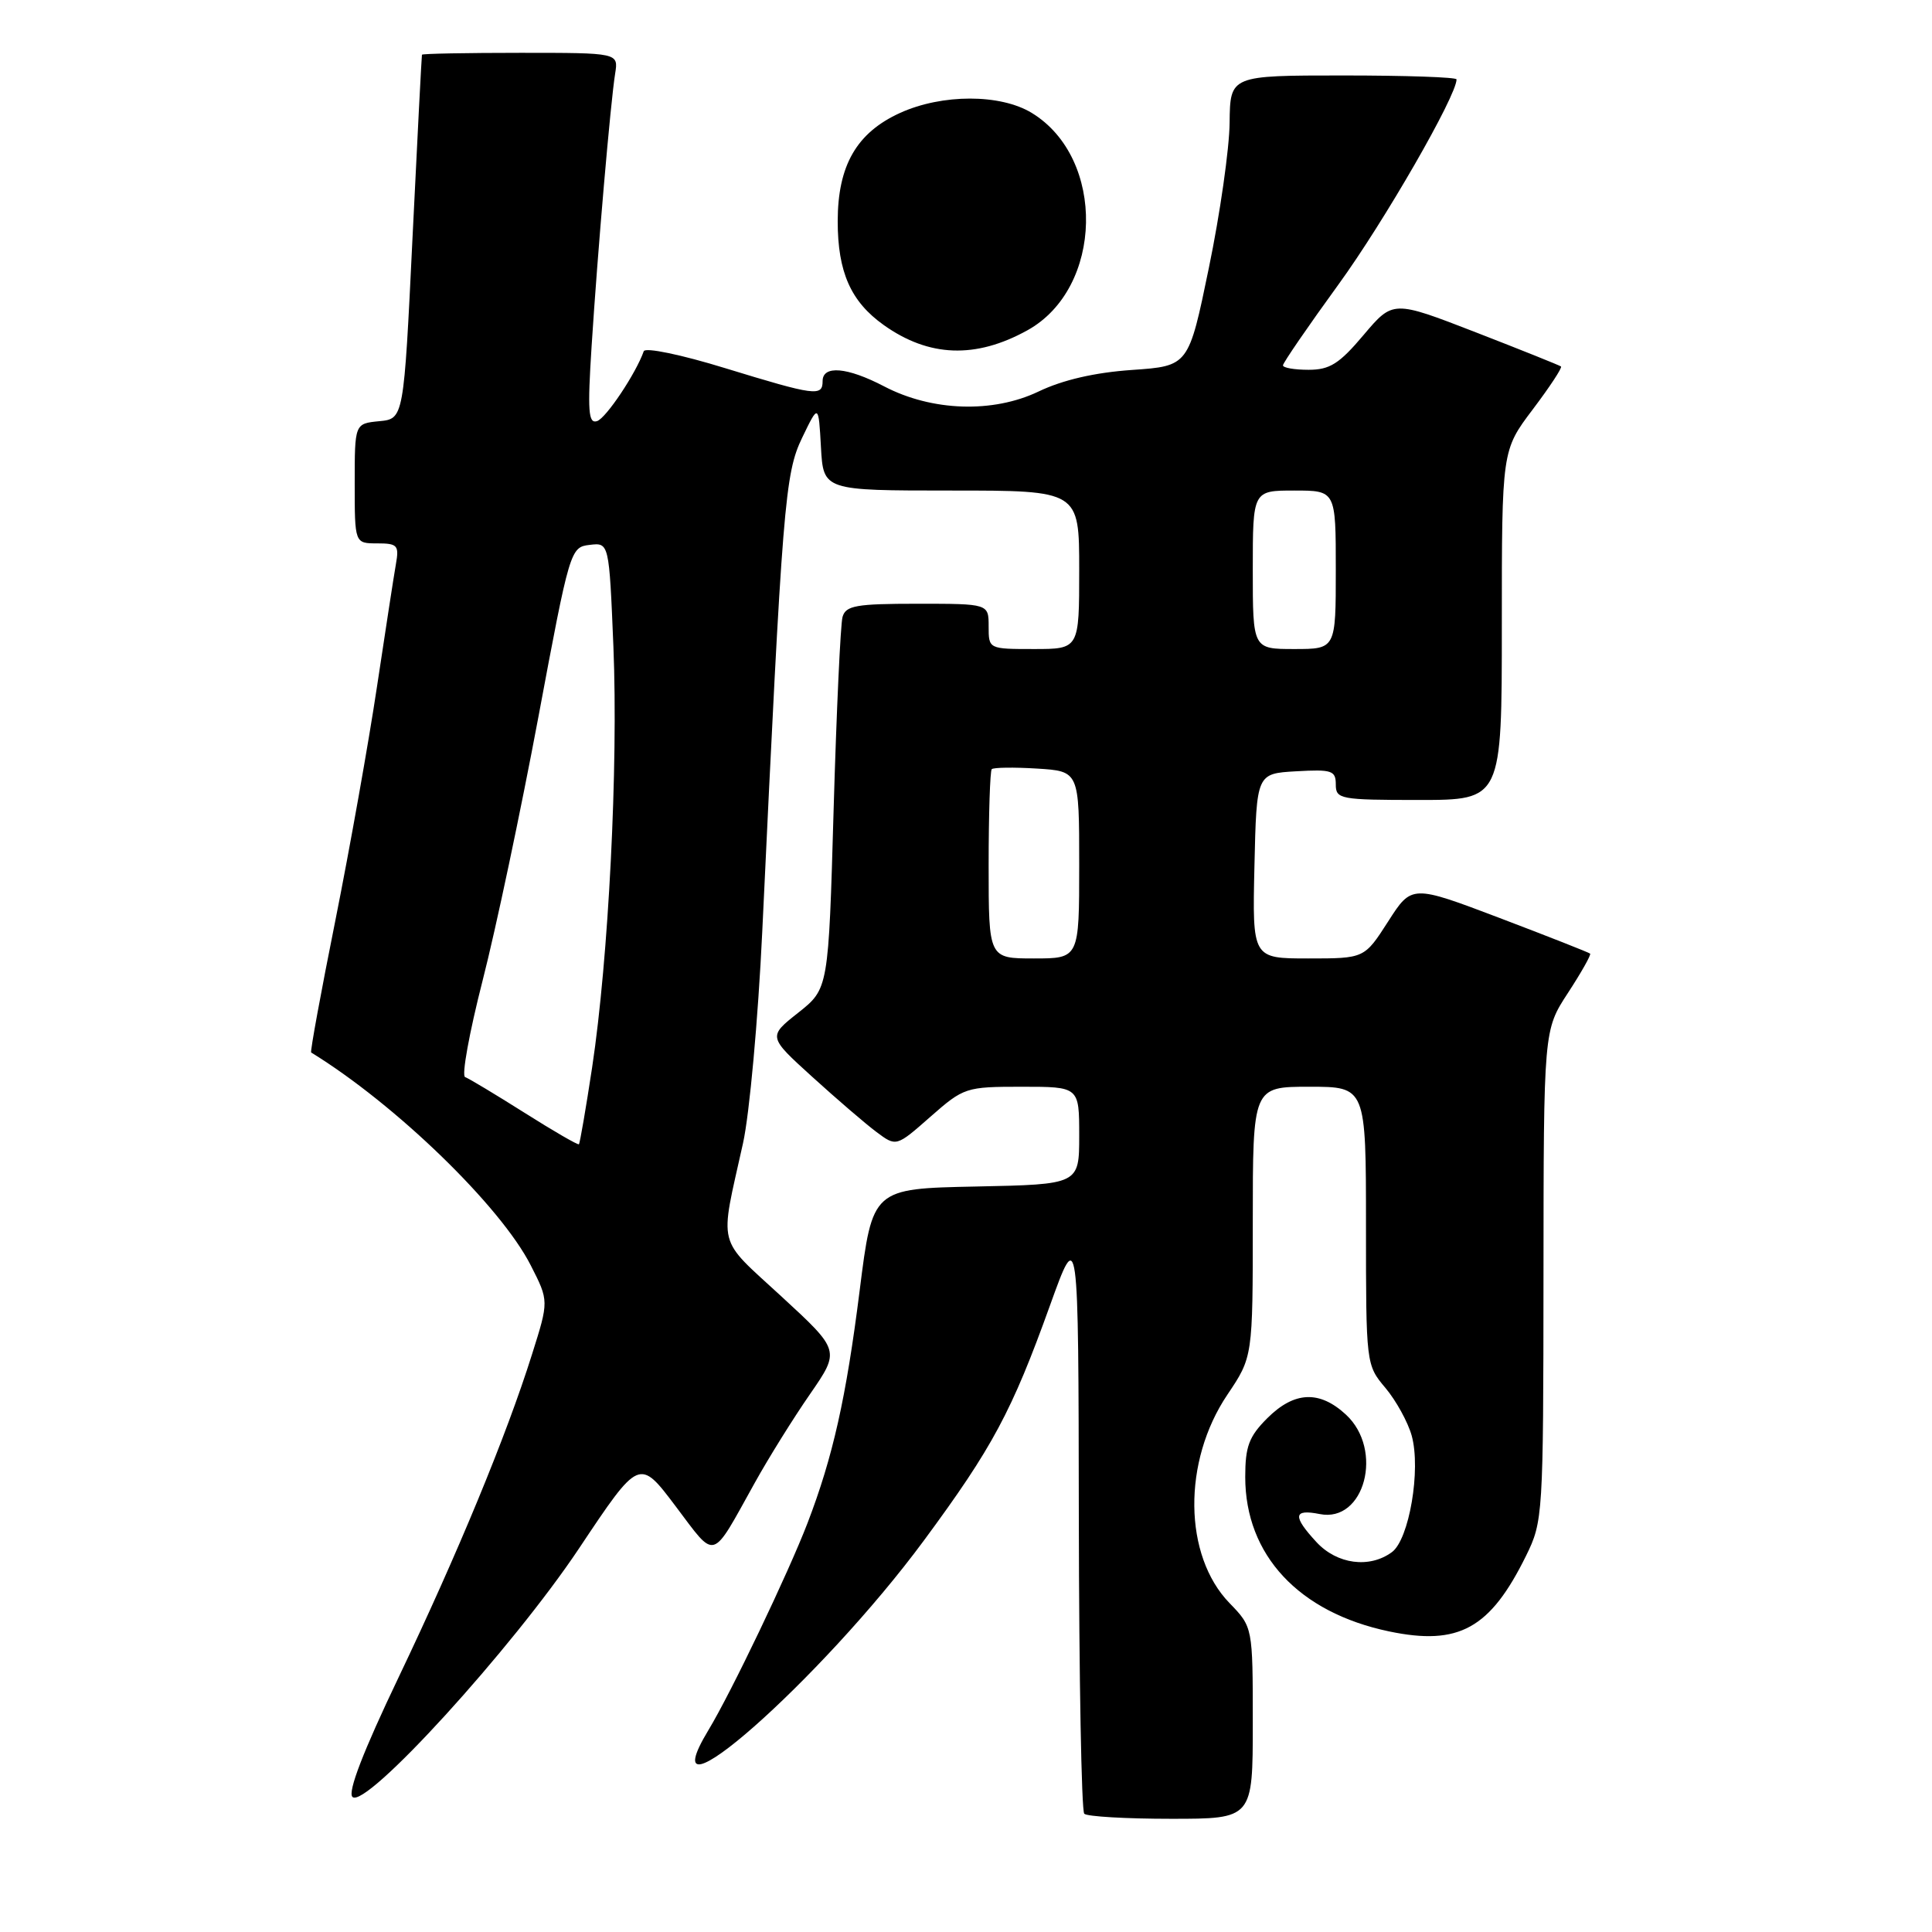 <?xml version="1.0" encoding="UTF-8" standalone="no"?>
<!DOCTYPE svg PUBLIC "-//W3C//DTD SVG 1.1//EN" "http://www.w3.org/Graphics/SVG/1.1/DTD/svg11.dtd" >
<svg xmlns="http://www.w3.org/2000/svg" xmlns:xlink="http://www.w3.org/1999/xlink" version="1.1" viewBox="0 0 256 256">
 <g >
 <path fill="currentColor"
d=" M 166.00 228.30 C 166.00 215.60 166.00 215.60 162.92 212.42 C 156.81 206.12 156.68 193.65 162.63 184.81 C 166.00 179.80 166.00 179.80 166.00 161.90 C 166.00 144.00 166.00 144.00 173.50 144.00 C 181.00 144.00 181.00 144.00 181.00 162.42 C 181.00 180.76 181.01 180.86 183.58 183.91 C 184.99 185.59 186.56 188.44 187.06 190.24 C 188.30 194.74 186.72 204.00 184.43 205.67 C 181.46 207.85 177.17 207.28 174.45 204.35 C 171.25 200.89 171.36 199.92 174.87 200.62 C 180.82 201.81 183.38 192.11 178.35 187.45 C 174.84 184.20 171.50 184.35 167.92 187.92 C 165.49 190.35 165.00 191.67 165.00 195.71 C 165.00 206.05 172.09 213.66 184.06 216.17 C 193.30 218.10 197.45 215.81 202.21 206.15 C 204.45 201.60 204.50 200.83 204.52 169.00 C 204.54 136.50 204.54 136.50 207.76 131.57 C 209.53 128.86 210.85 126.52 210.70 126.36 C 210.54 126.21 205.16 124.09 198.74 121.65 C 187.06 117.22 187.06 117.22 183.93 122.11 C 180.79 127.00 180.79 127.00 173.36 127.00 C 165.94 127.00 165.94 127.00 166.22 114.75 C 166.50 102.50 166.50 102.50 171.75 102.20 C 176.48 101.93 177.00 102.10 177.00 103.95 C 177.00 105.89 177.57 106.00 188.00 106.00 C 199.00 106.00 199.00 106.00 199.00 82.84 C 199.00 59.68 199.00 59.68 203.09 54.26 C 205.34 51.28 207.03 48.72 206.84 48.56 C 206.65 48.41 201.57 46.37 195.54 44.03 C 184.58 39.78 184.58 39.78 180.68 44.39 C 177.47 48.20 176.20 49.00 173.40 49.00 C 171.53 49.00 170.00 48.74 170.00 48.41 C 170.00 48.09 173.32 43.25 177.38 37.66 C 183.41 29.36 193.00 12.70 193.00 10.52 C 193.00 10.23 186.25 10.00 178.00 10.00 C 163.00 10.00 163.00 10.00 162.93 16.25 C 162.90 19.69 161.66 28.35 160.18 35.50 C 157.50 48.50 157.50 48.50 150.00 49.02 C 145.07 49.36 140.82 50.34 137.61 51.88 C 131.56 54.77 123.50 54.51 117.16 51.20 C 112.26 48.64 109.00 48.36 109.00 50.50 C 109.00 52.57 108.02 52.44 96.11 48.79 C 90.31 47.00 85.49 46.00 85.30 46.54 C 84.27 49.47 80.31 55.41 79.11 55.80 C 77.96 56.18 77.84 54.49 78.39 45.88 C 79.19 33.35 80.90 13.54 81.51 9.75 C 81.95 7.00 81.95 7.00 68.98 7.00 C 61.84 7.00 55.96 7.11 55.91 7.25 C 55.87 7.39 55.30 18.30 54.66 31.50 C 53.50 55.50 53.50 55.50 50.25 55.81 C 47.00 56.13 47.00 56.13 47.00 64.06 C 47.00 72.00 47.00 72.00 49.98 72.00 C 52.67 72.00 52.90 72.26 52.46 74.75 C 52.19 76.26 51.07 83.58 49.95 91.00 C 48.84 98.42 46.36 112.33 44.45 121.90 C 42.53 131.46 41.08 139.37 41.23 139.46 C 52.42 146.33 66.36 159.84 70.34 167.69 C 72.73 172.38 72.73 172.38 70.50 179.44 C 67.11 190.23 60.61 205.94 52.79 222.31 C 48.13 232.06 46.05 237.45 46.70 238.10 C 48.40 239.80 67.88 218.43 76.74 205.15 C 84.71 193.20 84.71 193.20 89.52 199.58 C 94.96 206.78 94.15 207.01 100.00 196.50 C 101.83 193.20 105.13 187.90 107.33 184.73 C 111.32 178.95 111.32 178.95 103.56 171.80 C 94.88 163.80 95.33 165.57 98.45 151.50 C 99.31 147.65 100.45 135.05 101.00 123.50 C 103.69 66.60 104.00 62.76 106.29 58.00 C 108.46 53.50 108.46 53.50 108.78 59.25 C 109.10 65.00 109.10 65.00 126.05 65.00 C 143.00 65.00 143.00 65.00 143.00 75.50 C 143.00 86.00 143.00 86.00 137.00 86.00 C 131.00 86.00 131.00 86.00 131.00 83.00 C 131.00 80.00 131.00 80.00 121.57 80.00 C 113.44 80.00 112.07 80.24 111.64 81.75 C 111.37 82.71 110.84 94.19 110.46 107.25 C 109.78 131.01 109.78 131.01 105.77 134.19 C 101.76 137.36 101.76 137.36 107.63 142.69 C 110.86 145.62 114.68 148.91 116.13 149.99 C 118.76 151.96 118.76 151.96 123.28 147.98 C 127.71 144.09 127.97 144.00 135.40 144.00 C 143.00 144.00 143.00 144.00 143.00 150.47 C 143.00 156.94 143.00 156.94 129.31 157.22 C 115.61 157.50 115.61 157.50 113.91 171.00 C 112.12 185.22 110.36 193.06 107.01 201.79 C 104.46 208.43 96.88 224.28 93.87 229.25 C 85.51 243.09 108.81 222.57 122.44 204.10 C 131.51 191.81 134.07 187.04 139.12 173.00 C 142.90 162.50 142.90 162.50 142.95 201.08 C 142.98 222.30 143.30 239.97 143.67 240.33 C 144.03 240.70 149.21 241.00 155.17 241.00 C 166.00 241.00 166.00 241.00 166.00 228.30 Z  M 136.13 43.77 C 146.22 38.19 146.57 20.97 136.71 14.96 C 132.55 12.43 124.85 12.43 119.27 14.96 C 113.51 17.58 111.01 21.92 111.00 29.30 C 111.00 36.05 112.73 39.96 117.10 43.07 C 123.09 47.33 129.28 47.56 136.13 43.77 Z  M 69.49 147.44 C 65.64 145.01 62.11 142.89 61.63 142.72 C 61.14 142.55 62.19 136.81 63.94 129.96 C 65.70 123.11 69.02 107.38 71.34 95.00 C 75.49 72.80 75.58 72.50 78.13 72.20 C 80.71 71.89 80.71 71.89 81.28 85.70 C 81.93 101.57 80.64 126.99 78.46 141.44 C 77.63 146.91 76.84 151.49 76.71 151.62 C 76.58 151.75 73.33 149.87 69.49 147.44 Z  M 131.00 114.67 C 131.00 107.88 131.19 102.15 131.41 101.92 C 131.64 101.69 134.34 101.65 137.41 101.84 C 143.00 102.19 143.00 102.19 143.00 114.59 C 143.00 127.00 143.00 127.00 137.00 127.00 C 131.00 127.00 131.00 127.00 131.00 114.67 Z  M 166.00 75.50 C 166.00 65.00 166.00 65.00 171.50 65.00 C 177.00 65.00 177.00 65.00 177.00 75.50 C 177.00 86.00 177.00 86.00 171.50 86.00 C 166.00 86.00 166.00 86.00 166.00 75.50 Z "/>
</g>
</svg>